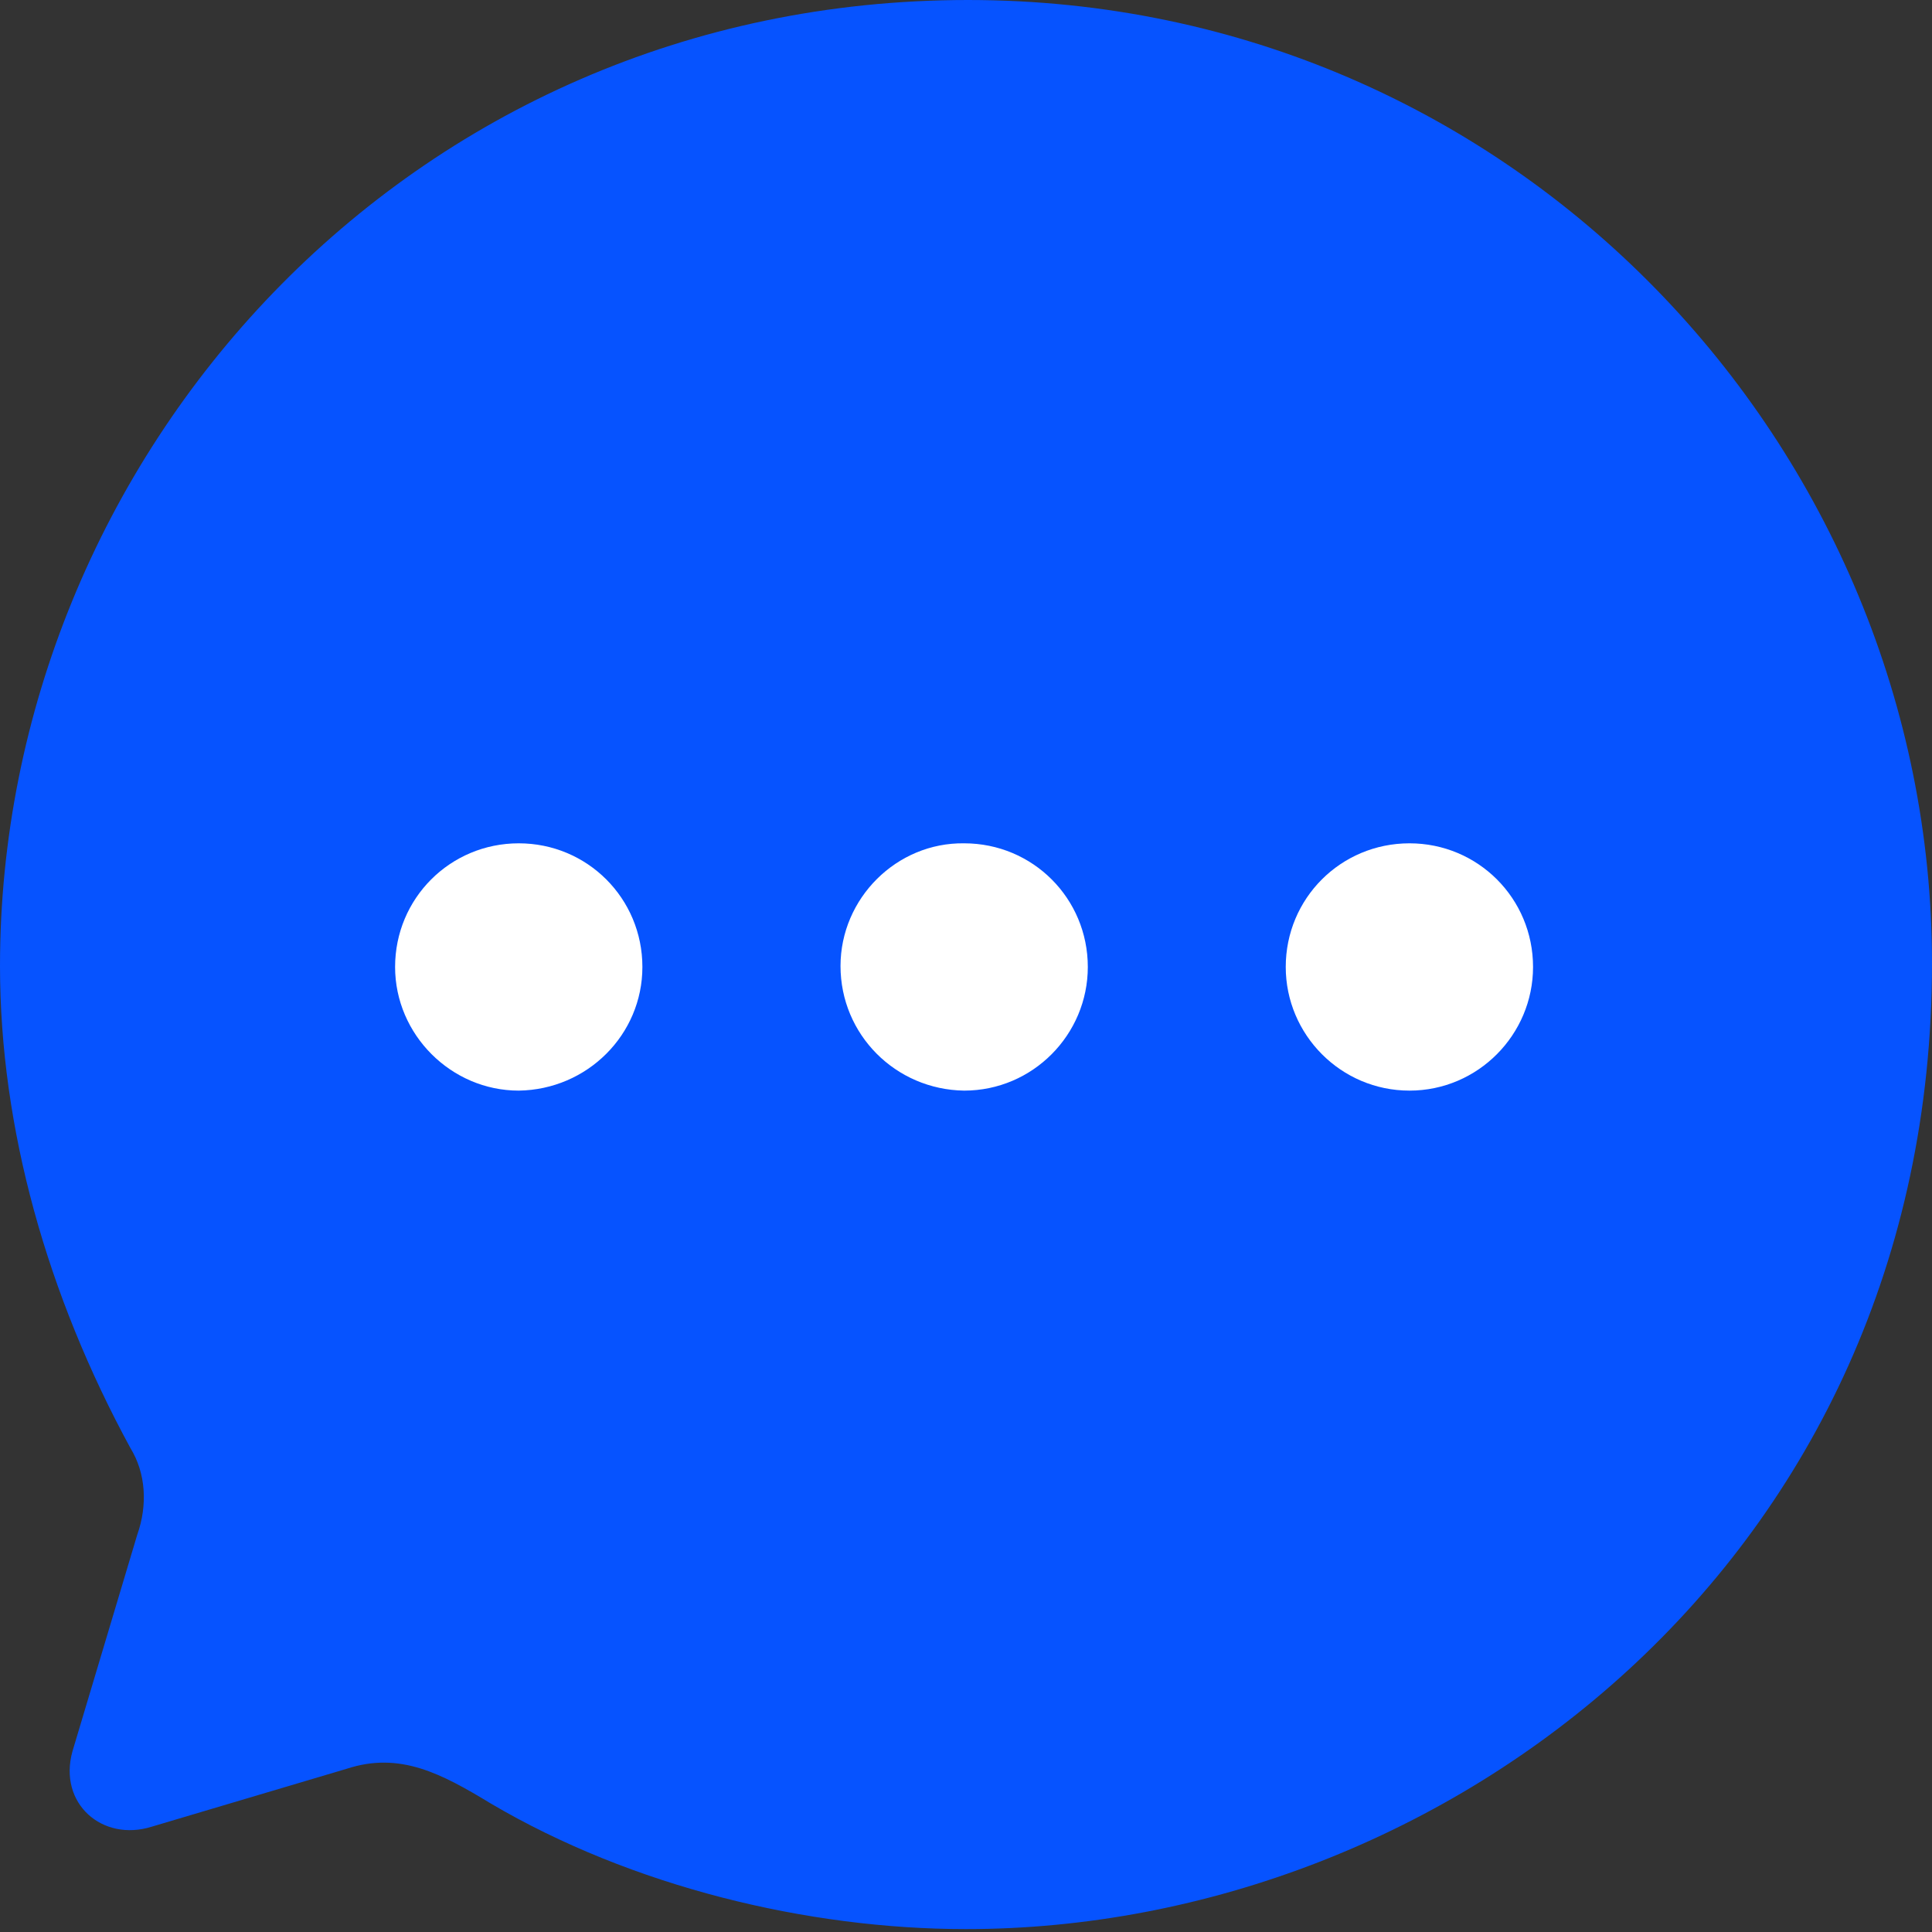 <svg width="20" height="20" viewBox="0 0 20 20" fill="none" xmlns="http://www.w3.org/2000/svg">
<rect x="0" y="0" width="20" height="20" fill="#333333" stroke="none"/>
<path d="M10.02 0C4.21 0 0 4.74 0 10C0 11.68 0.49 13.41 1.35 14.99C1.51 15.25 1.53 15.58 1.42 15.89L0.75 18.13C0.6 18.67 1.06 19.07 1.57 18.91L3.59 18.31C4.14 18.13 4.57 18.36 5.081 18.67C6.541 19.53 8.36 19.97 10 19.97C14.96 19.97 20 16.14 20 9.97C20 4.65 15.7 0 10.02 0Z" fill="#0653FF"/>
<path d="M5.37 11.29C4.67 11.29 4.09 10.71 4.09 10.01C4.09 9.3 4.66 8.73 5.37 8.73C6.08 8.73 6.65 9.3 6.65 10.01C6.65 10.71 6.08 11.28 5.37 11.29Z" fill="white"/>
<path d="M9.981 11.29C9.271 11.28 8.701 10.71 8.701 10C8.701 9.3 9.281 8.72 9.981 8.73C10.691 8.73 11.261 9.3 11.261 10.01C11.261 10.71 10.691 11.29 9.981 11.29Z" fill="white"/>
<path d="M14.591 11.29C13.88 11.29 13.31 10.71 13.31 10.01C13.31 9.3 13.88 8.73 14.591 8.73C15.3 8.73 15.87 9.3 15.87 10.01C15.87 10.71 15.3 11.29 14.591 11.29Z" fill="white"/>
</svg>
